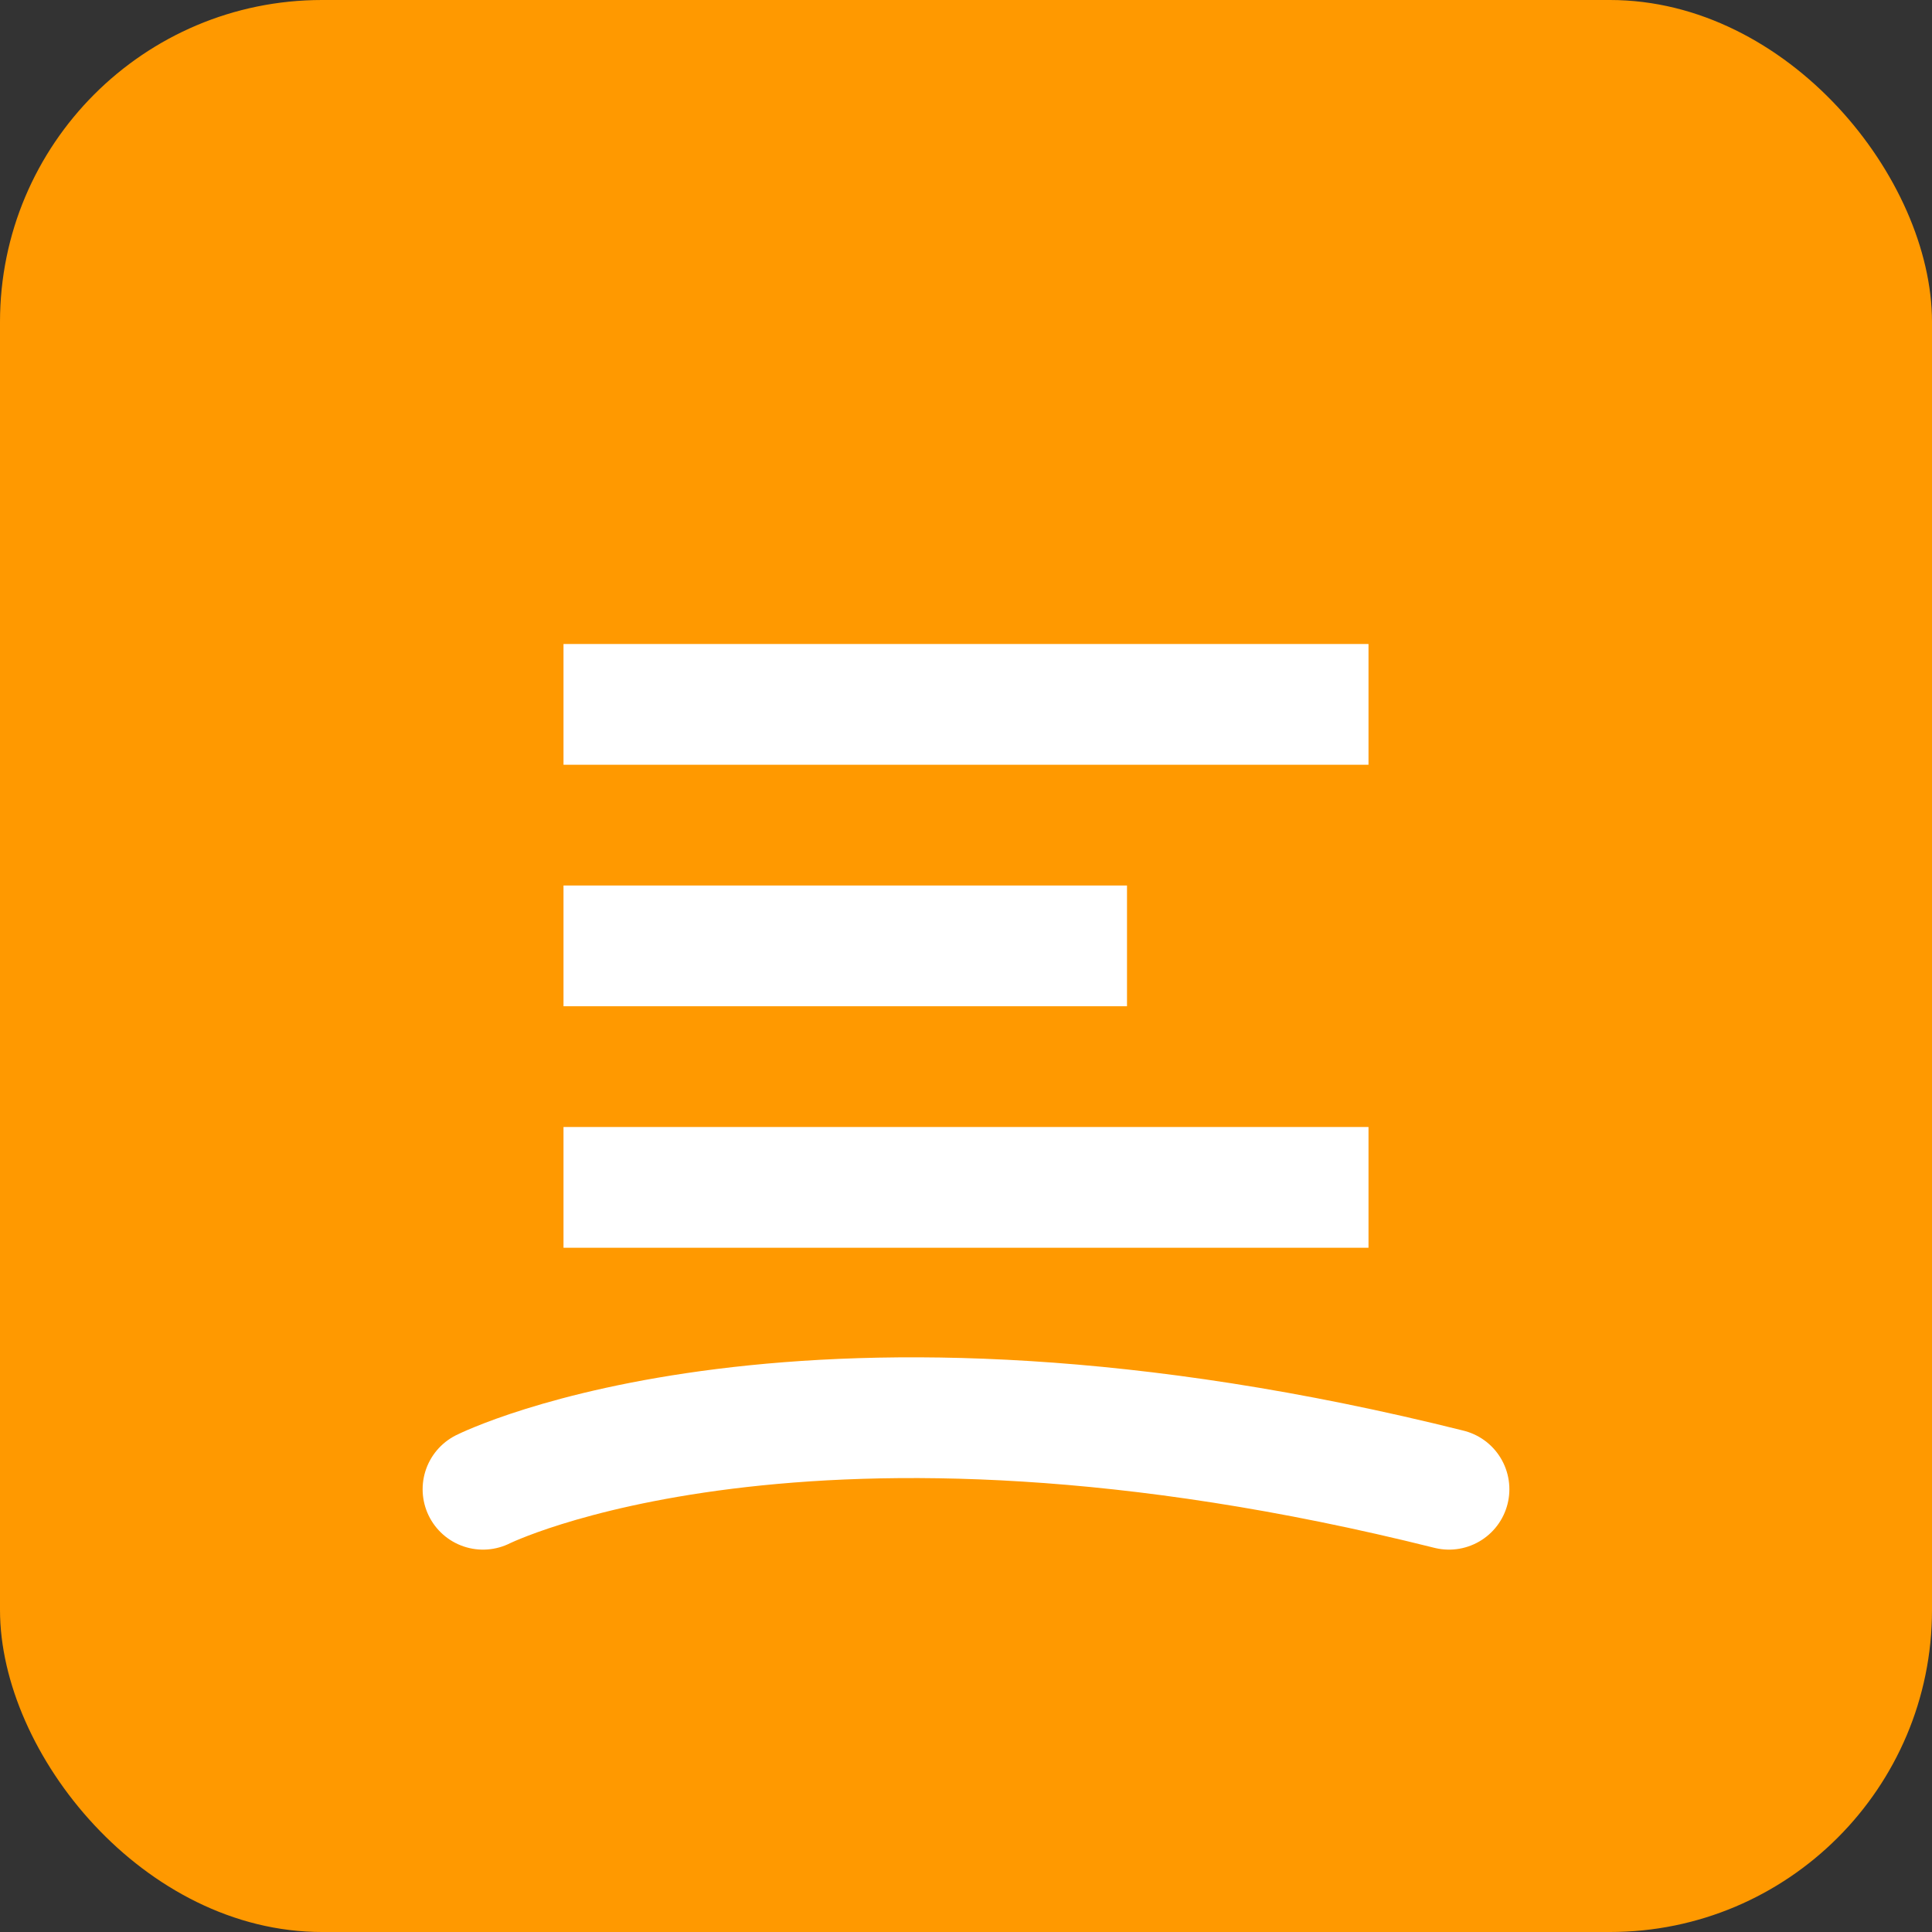 <svg width="24" height="24" viewBox="0 0 24 24" fill="none" xmlns="http://www.w3.org/2000/svg">
  <rect x="0" y="0" width="24" height="24" fill="#333333" stroke="none"/>
  <rect width="24" height="24" rx="4" fill="#FF9900"/>
  <path d="M7 8h10v1.5H7V8zm0 3h7v1.5H7V11zm0 3h10v1.5H7V14z" fill="white"/>
  <path d="M6 18.5c0 0 4-2 12 0" stroke="white" stroke-width="1.5" stroke-linecap="round"/>
</svg>